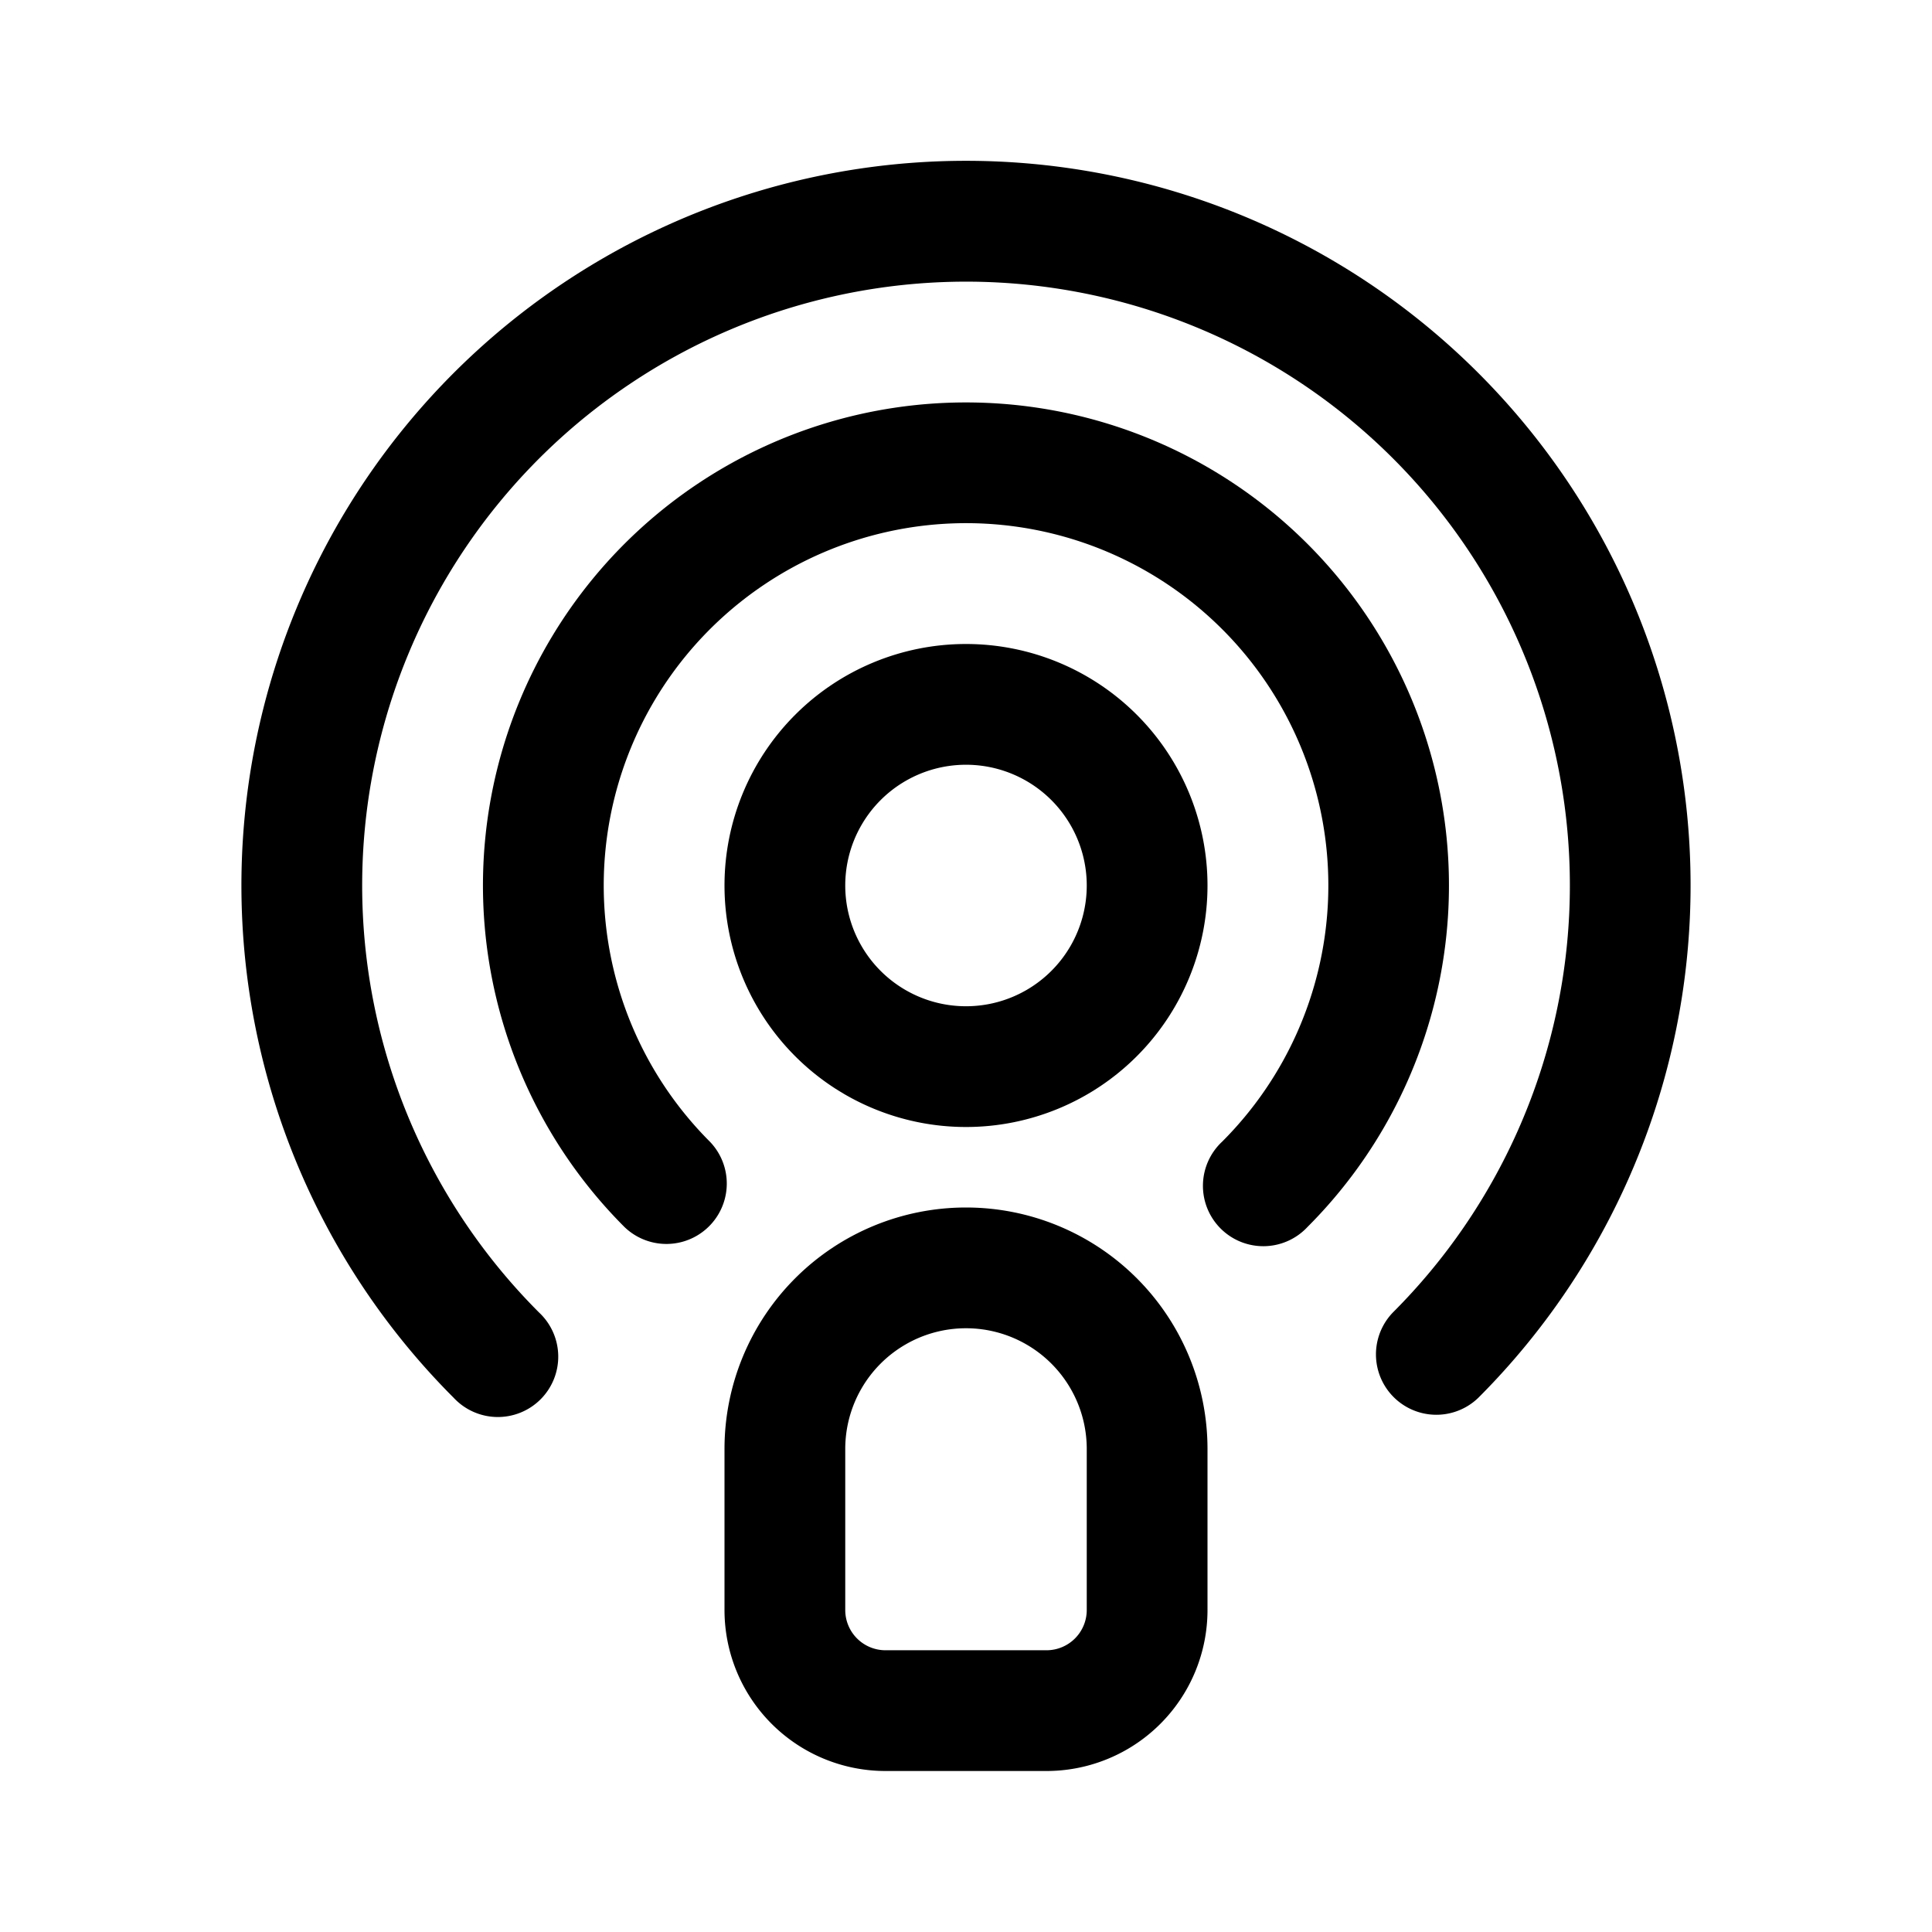 <svg xmlns="http://www.w3.org/2000/svg" width="24" height="24" fill="currentColor" viewBox="0 0 24 24">
  <path d="M7.833 4.764a7.5 7.5 0 0 1 9.47 11.54.75.75 0 0 0 1.061 1.06 9.001 9.001 0 1 0-12.728 0 .75.75 0 1 0 1.06-1.06 7.5 7.5 0 0 1 1.137-11.54Z"/>
  <path d="M9.5 7.258a4.5 4.5 0 0 1 5.682 6.924.75.75 0 1 0 1.06 1.06 6 6 0 1 0-8.485 0 .75.75 0 0 0 1.061-1.06A4.5 4.5 0 0 1 9.5 7.258Z"/>
  <path fill-rule="evenodd" d="M12 14a3 3 0 1 0 0-6 3 3 0 0 0 0 6Zm0-1.5a1.5 1.5 0 1 0 0-3 1.5 1.5 0 0 0 0 3ZM9 18a3 3 0 0 1 6 0v2a2 2 0 0 1-2 2h-2a2 2 0 0 1-2-2v-2Zm4.5 0v2a.5.5 0 0 1-.5.5h-2a.5.5 0 0 1-.5-.5v-2a1.5 1.5 0 0 1 3 0Z" clip-rule="evenodd"/>
</svg>
